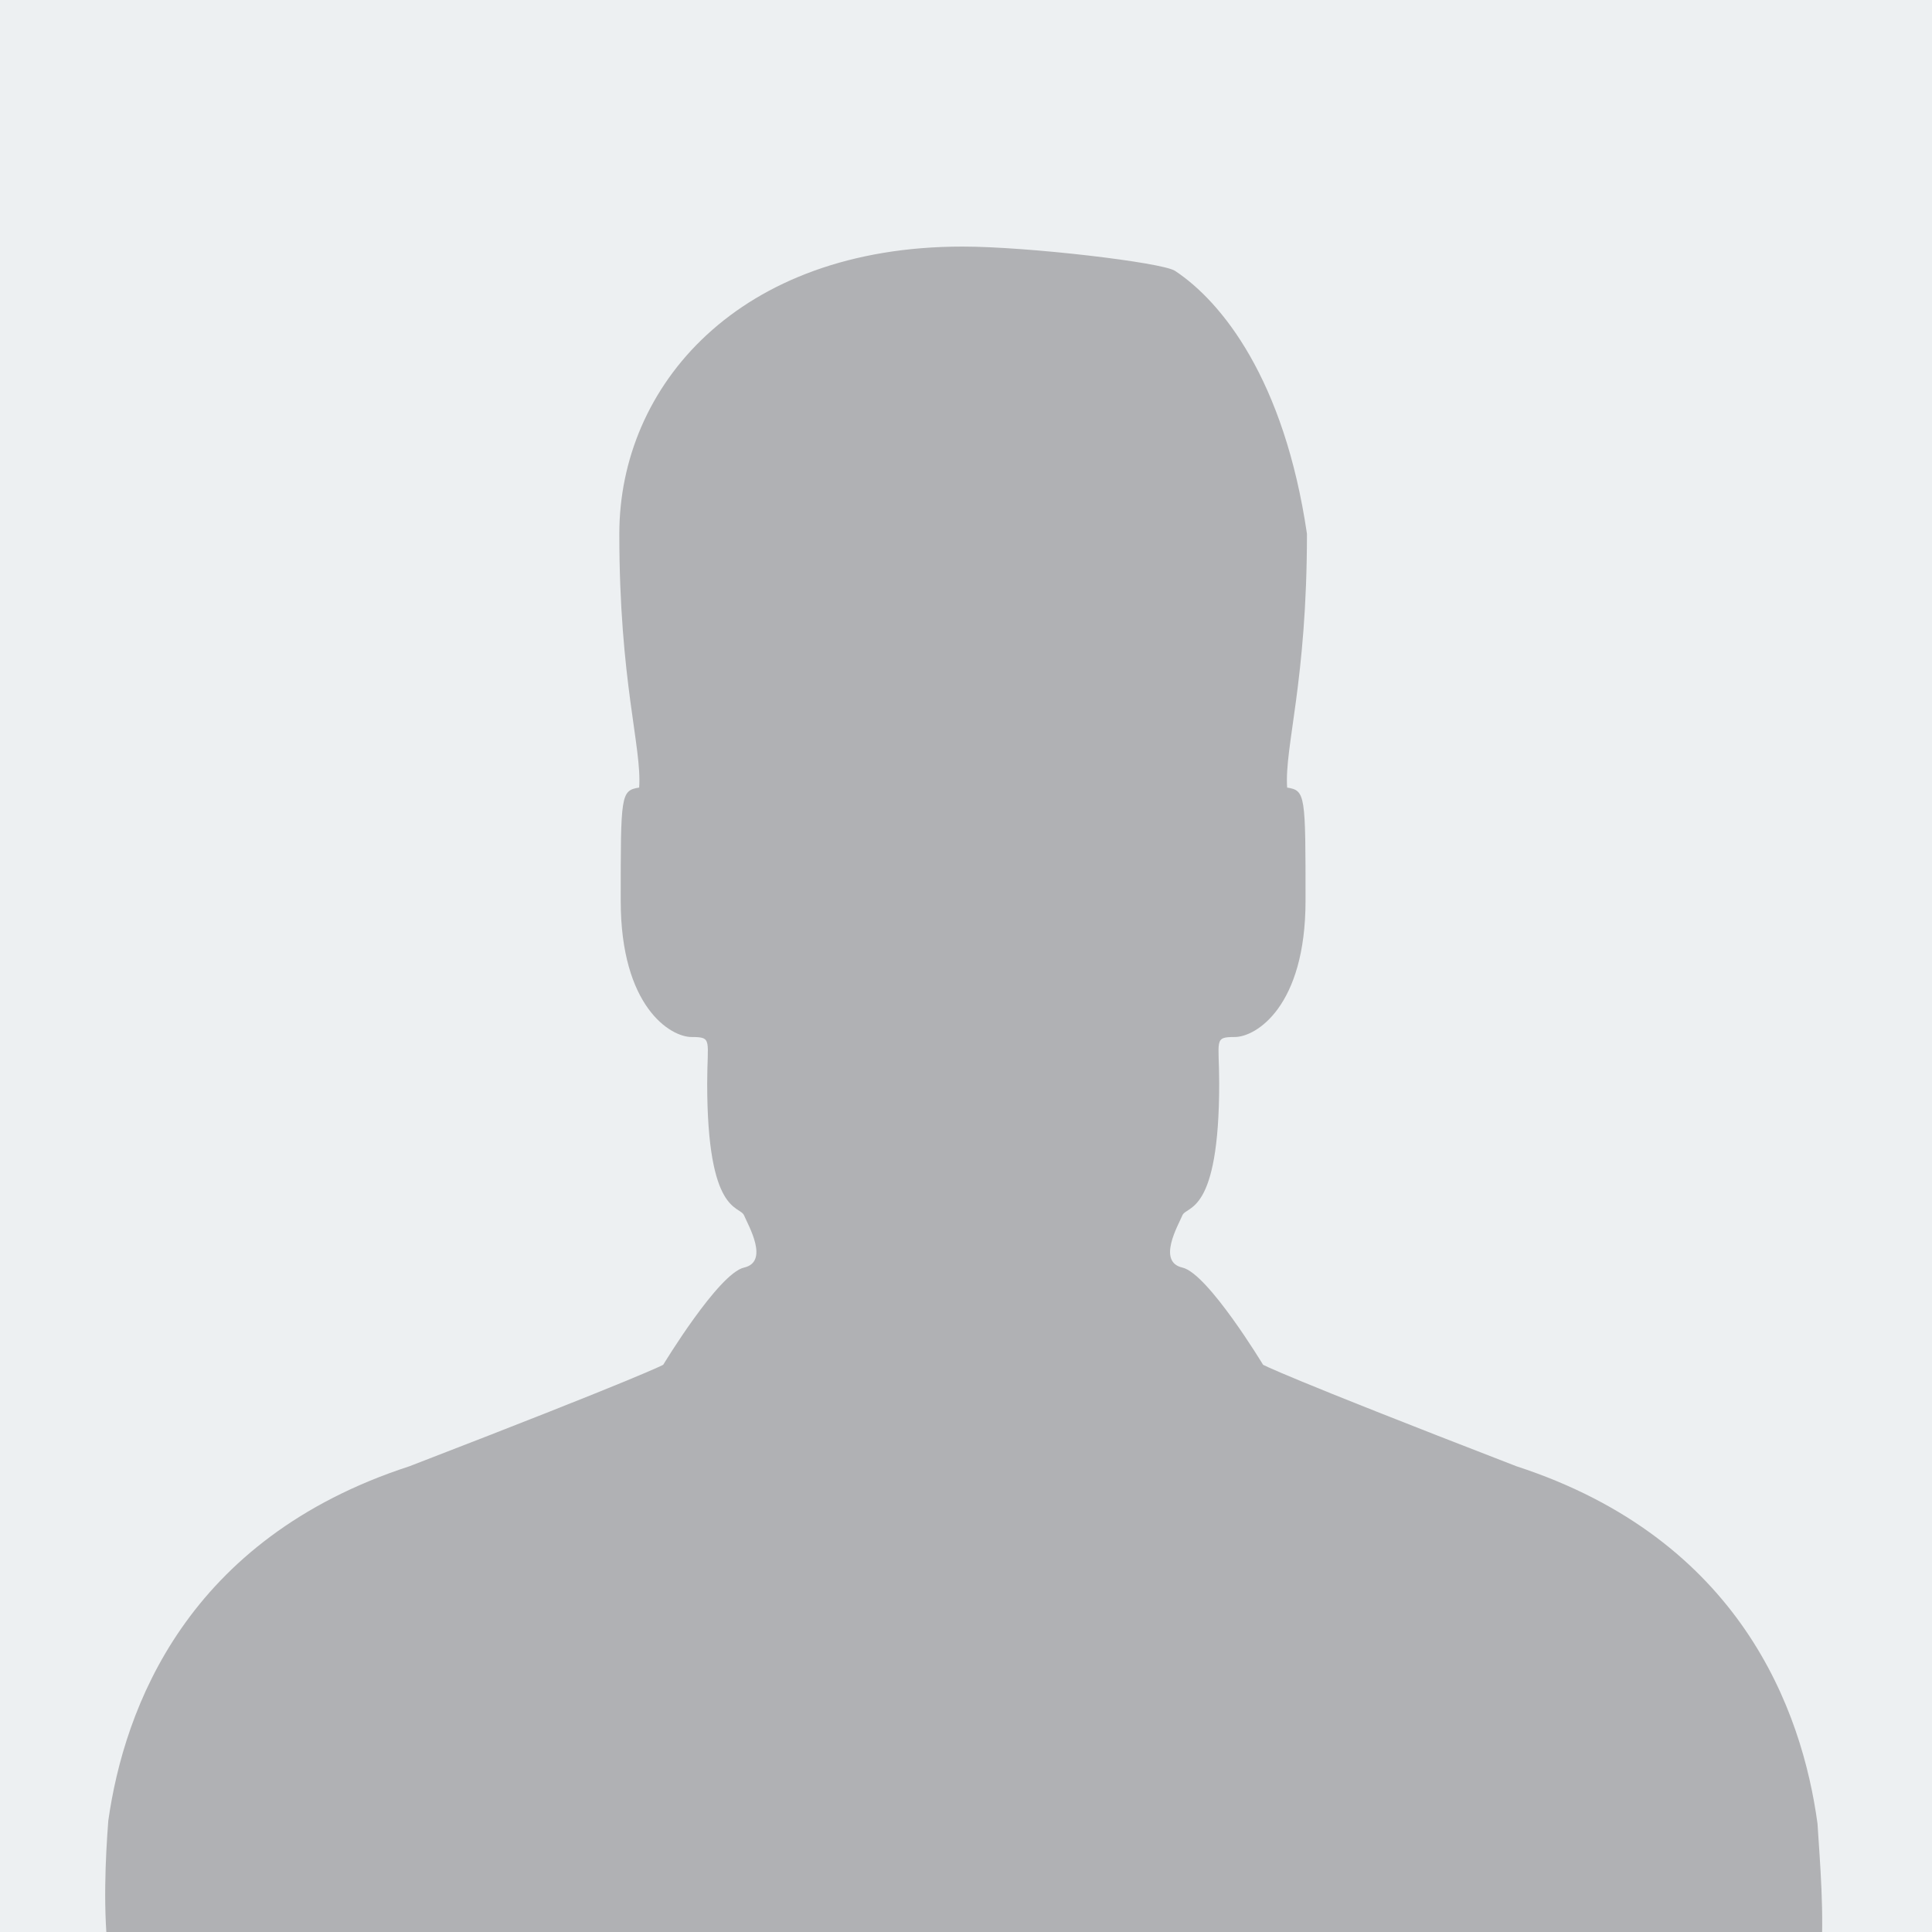 <?xml version="1.0" encoding="utf-8"?>
<!-- Generator: Adobe Illustrator 18.1.1, SVG Export Plug-In . SVG Version: 6.00 Build 0)  -->
<!DOCTYPE svg PUBLIC "-//W3C//DTD SVG 1.1//EN" "http://www.w3.org/Graphics/SVG/1.1/DTD/svg11.dtd">
<svg version="1.1" id="Layer_1" xmlns="http://www.w3.org/2000/svg" xmlns:xlink="http://www.w3.org/1999/xlink" x="0px" y="0px"
	 viewBox="0 0 75 75" enable-background="new 0 0 75 75" xml:space="preserve">
<rect fill-rule="evenodd" clip-rule="evenodd" fill="#EDF0F2" width="75" height="75"/>
<g opacity="0.3">
	<defs>
		<rect id="SVGID_1_" opacity="0.3" width="75" height="75"/>
	</defs>
	<clipPath id="SVGID_2_">
		<use xlink:href="#SVGID_1_"  overflow="visible"/>
	</clipPath>
	<path clip-path="url(#SVGID_2_)" fill-rule="evenodd" clip-rule="evenodd" fill="#231F20" d="M68.667,79.5
		c-8.861,0-31.304,0.002-31.304,0.002S15.311,79.5,6.5,79.5
		c-2.765-0.03-2.506-6.068-2.296-8.822c0.619-4.364,3.035-10.942,11.691-13.758
		c9.192-3.546,9.852-3.941,9.852-3.941s2.147-3.547,3.137-3.772
		c0.991-0.226,0.165-1.633,0-2.027c-0.165-0.394-1.431,0-1.431-5.122
		c0-1.689,0.22-1.801-0.605-1.801c-0.826,0-2.752-1.182-2.752-5.292
		c0-4.11,0-4.279,0.716-4.391c0.11-1.577-0.77-4.11-0.77-9.851
		c0-5.742,4.626-11.151,13.322-11.151c2.531,0,7.742,0.613,8.248,0.941
		c1.828,1.208,4.245,4.23,5.124,10.21c0,5.742-0.879,8.275-0.769,9.851
		c0.714,0.112,0.714,0.281,0.714,4.391c0,4.109-1.923,5.292-2.748,5.292
		c-0.824,0-0.604,0.112-0.604,1.801c0,5.122-1.264,4.729-1.429,5.122
		c-0.165,0.394-0.989,1.801,0,2.027c0.989,0.225,3.132,3.772,3.132,3.772
		s0.66,0.394,9.836,3.941c8.714,2.839,11.094,9.505,11.687,13.868
		C70.731,73.606,71.333,79.5,68.667,79.5z"/>
</g>
<circle fill="none" cx="37.5" cy="37.5" r="37.5"/>
</svg>
